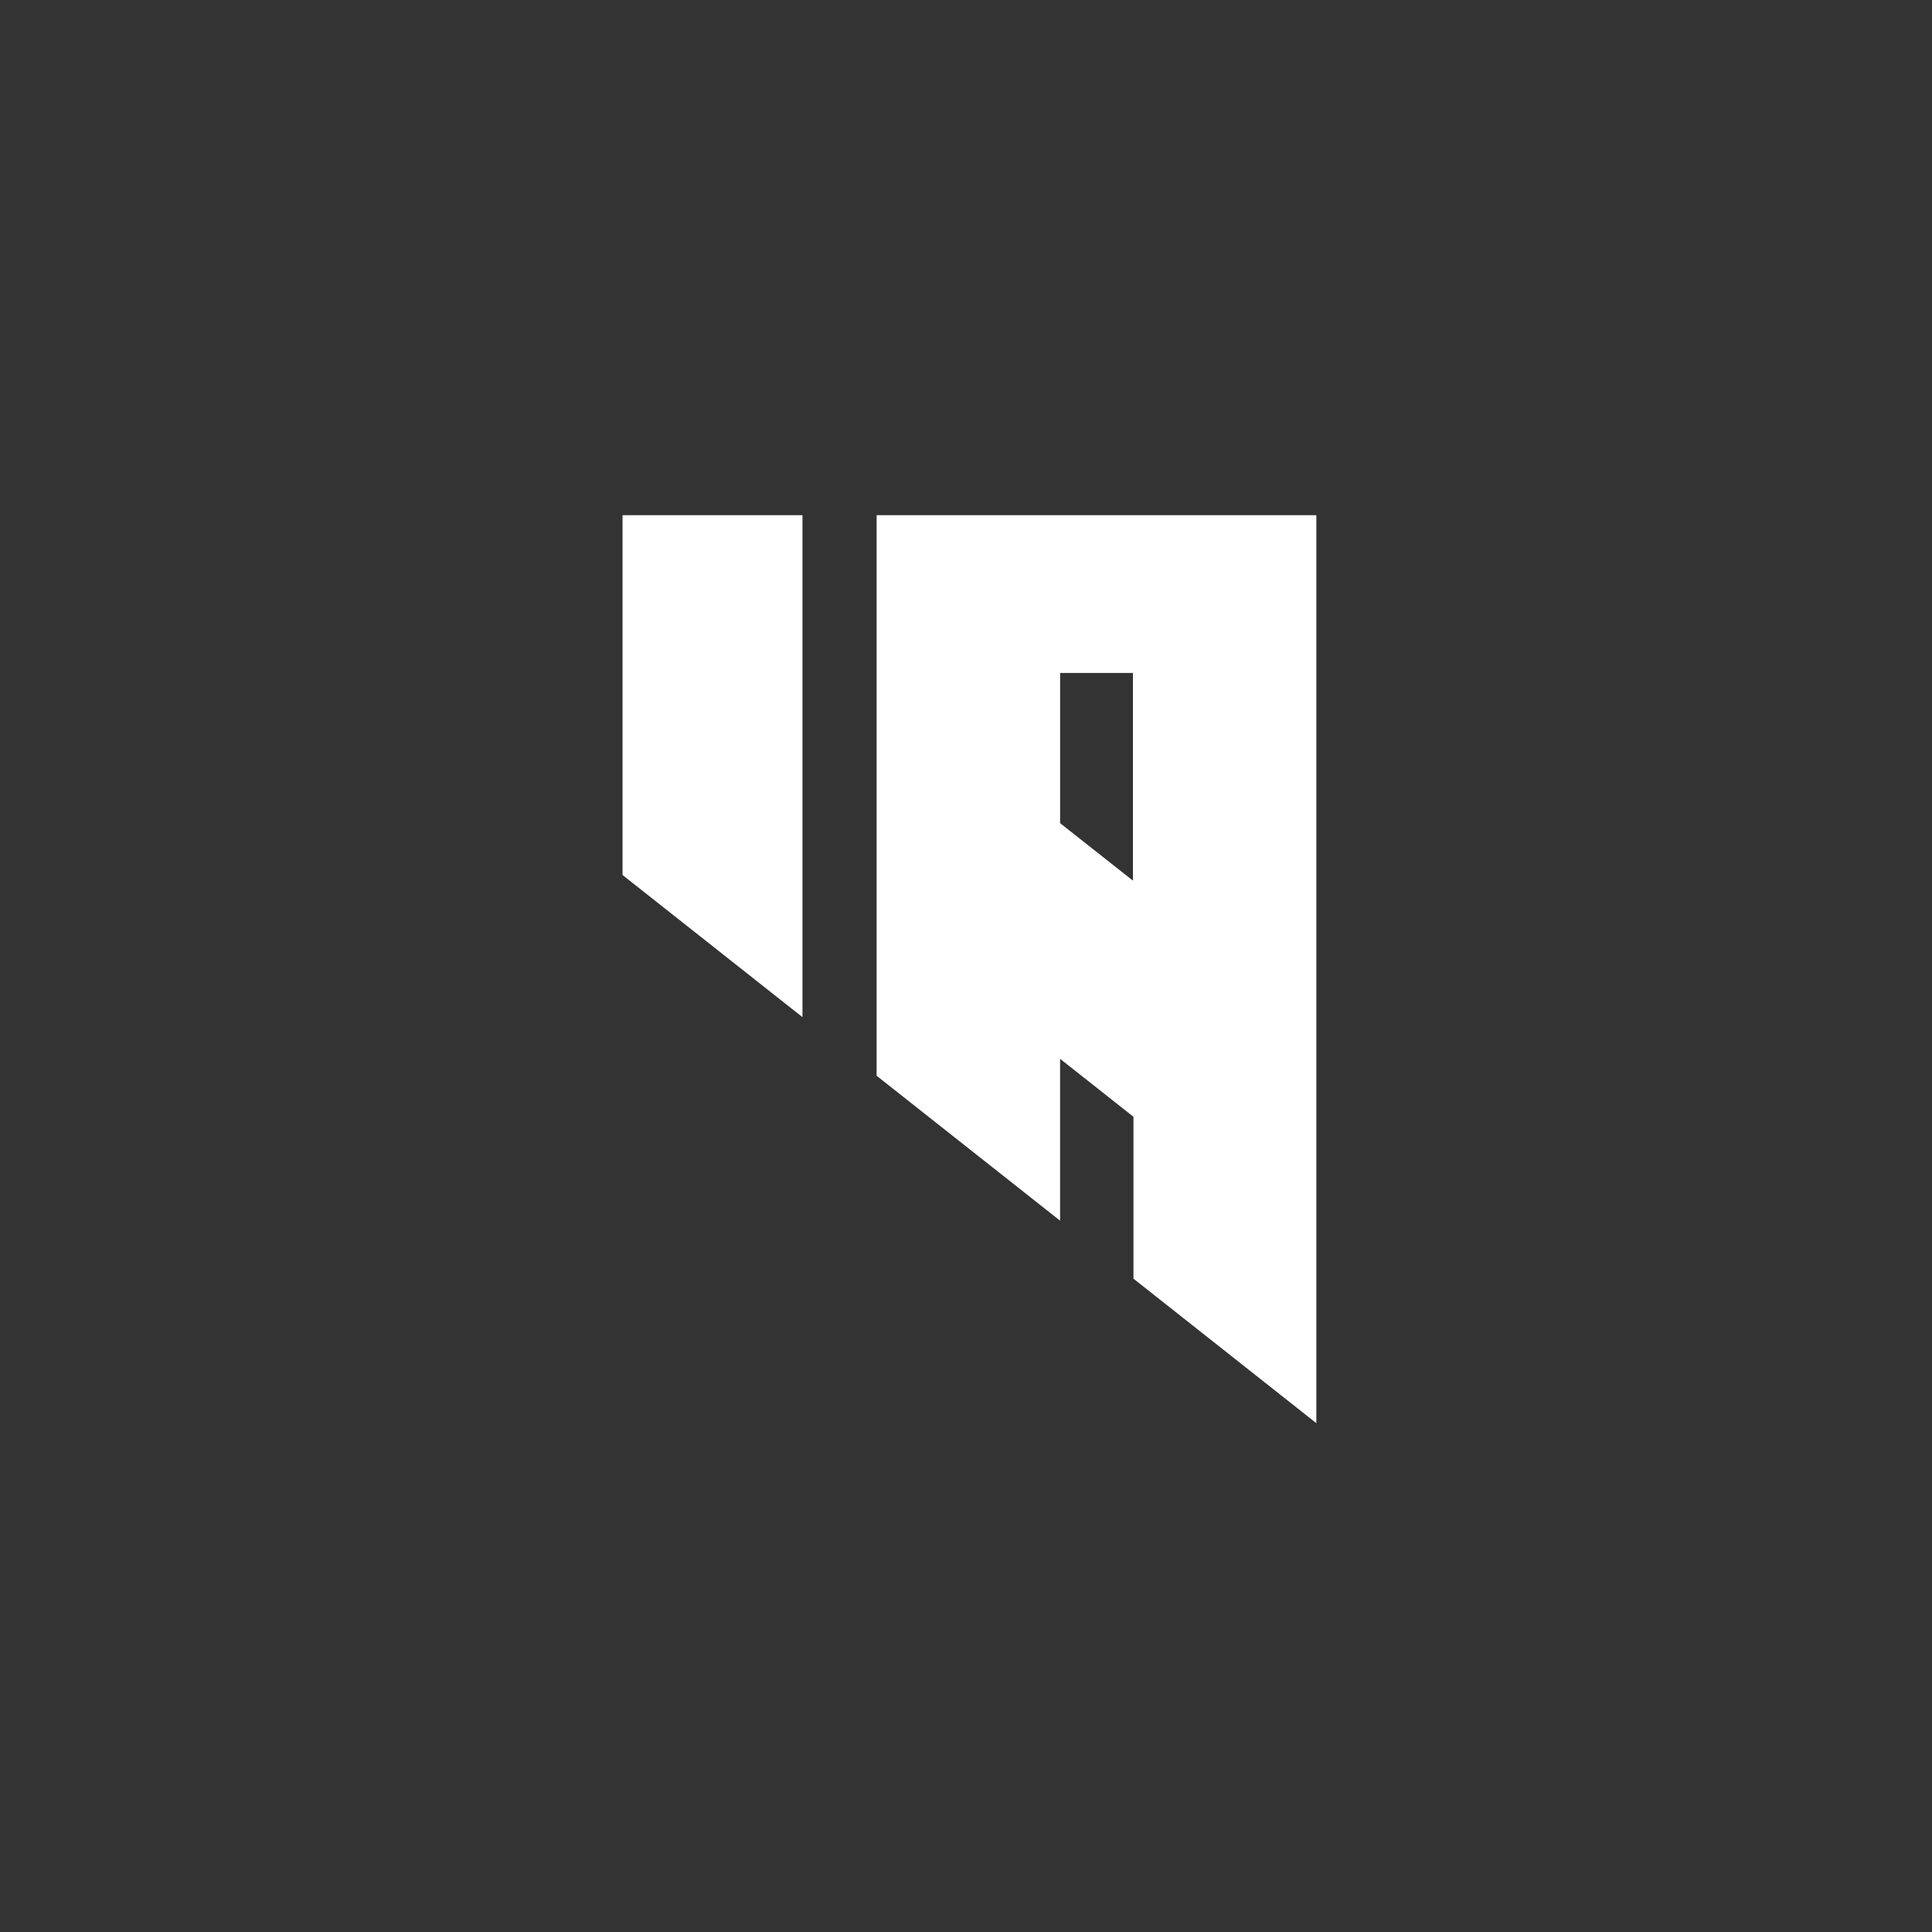 <svg width="270" height="270" viewBox="0 0 270 270" fill="none" xmlns="http://www.w3.org/2000/svg">
<rect x="0" y="0" width="270" height="270" fill="#333333" stroke="none"/>
<path d="M183.96 198.889L158.404 178.697V156.074L148.149 147.972V170.592L122.509 150.339V72H183.96V198.889ZM148.153 94.048V115.039L158.331 123.07V94.048H148.153Z" fill="white"/>
<path d="M87 122.283V72H112.146V142.147L87 122.283Z" fill="white"/>
</svg>
